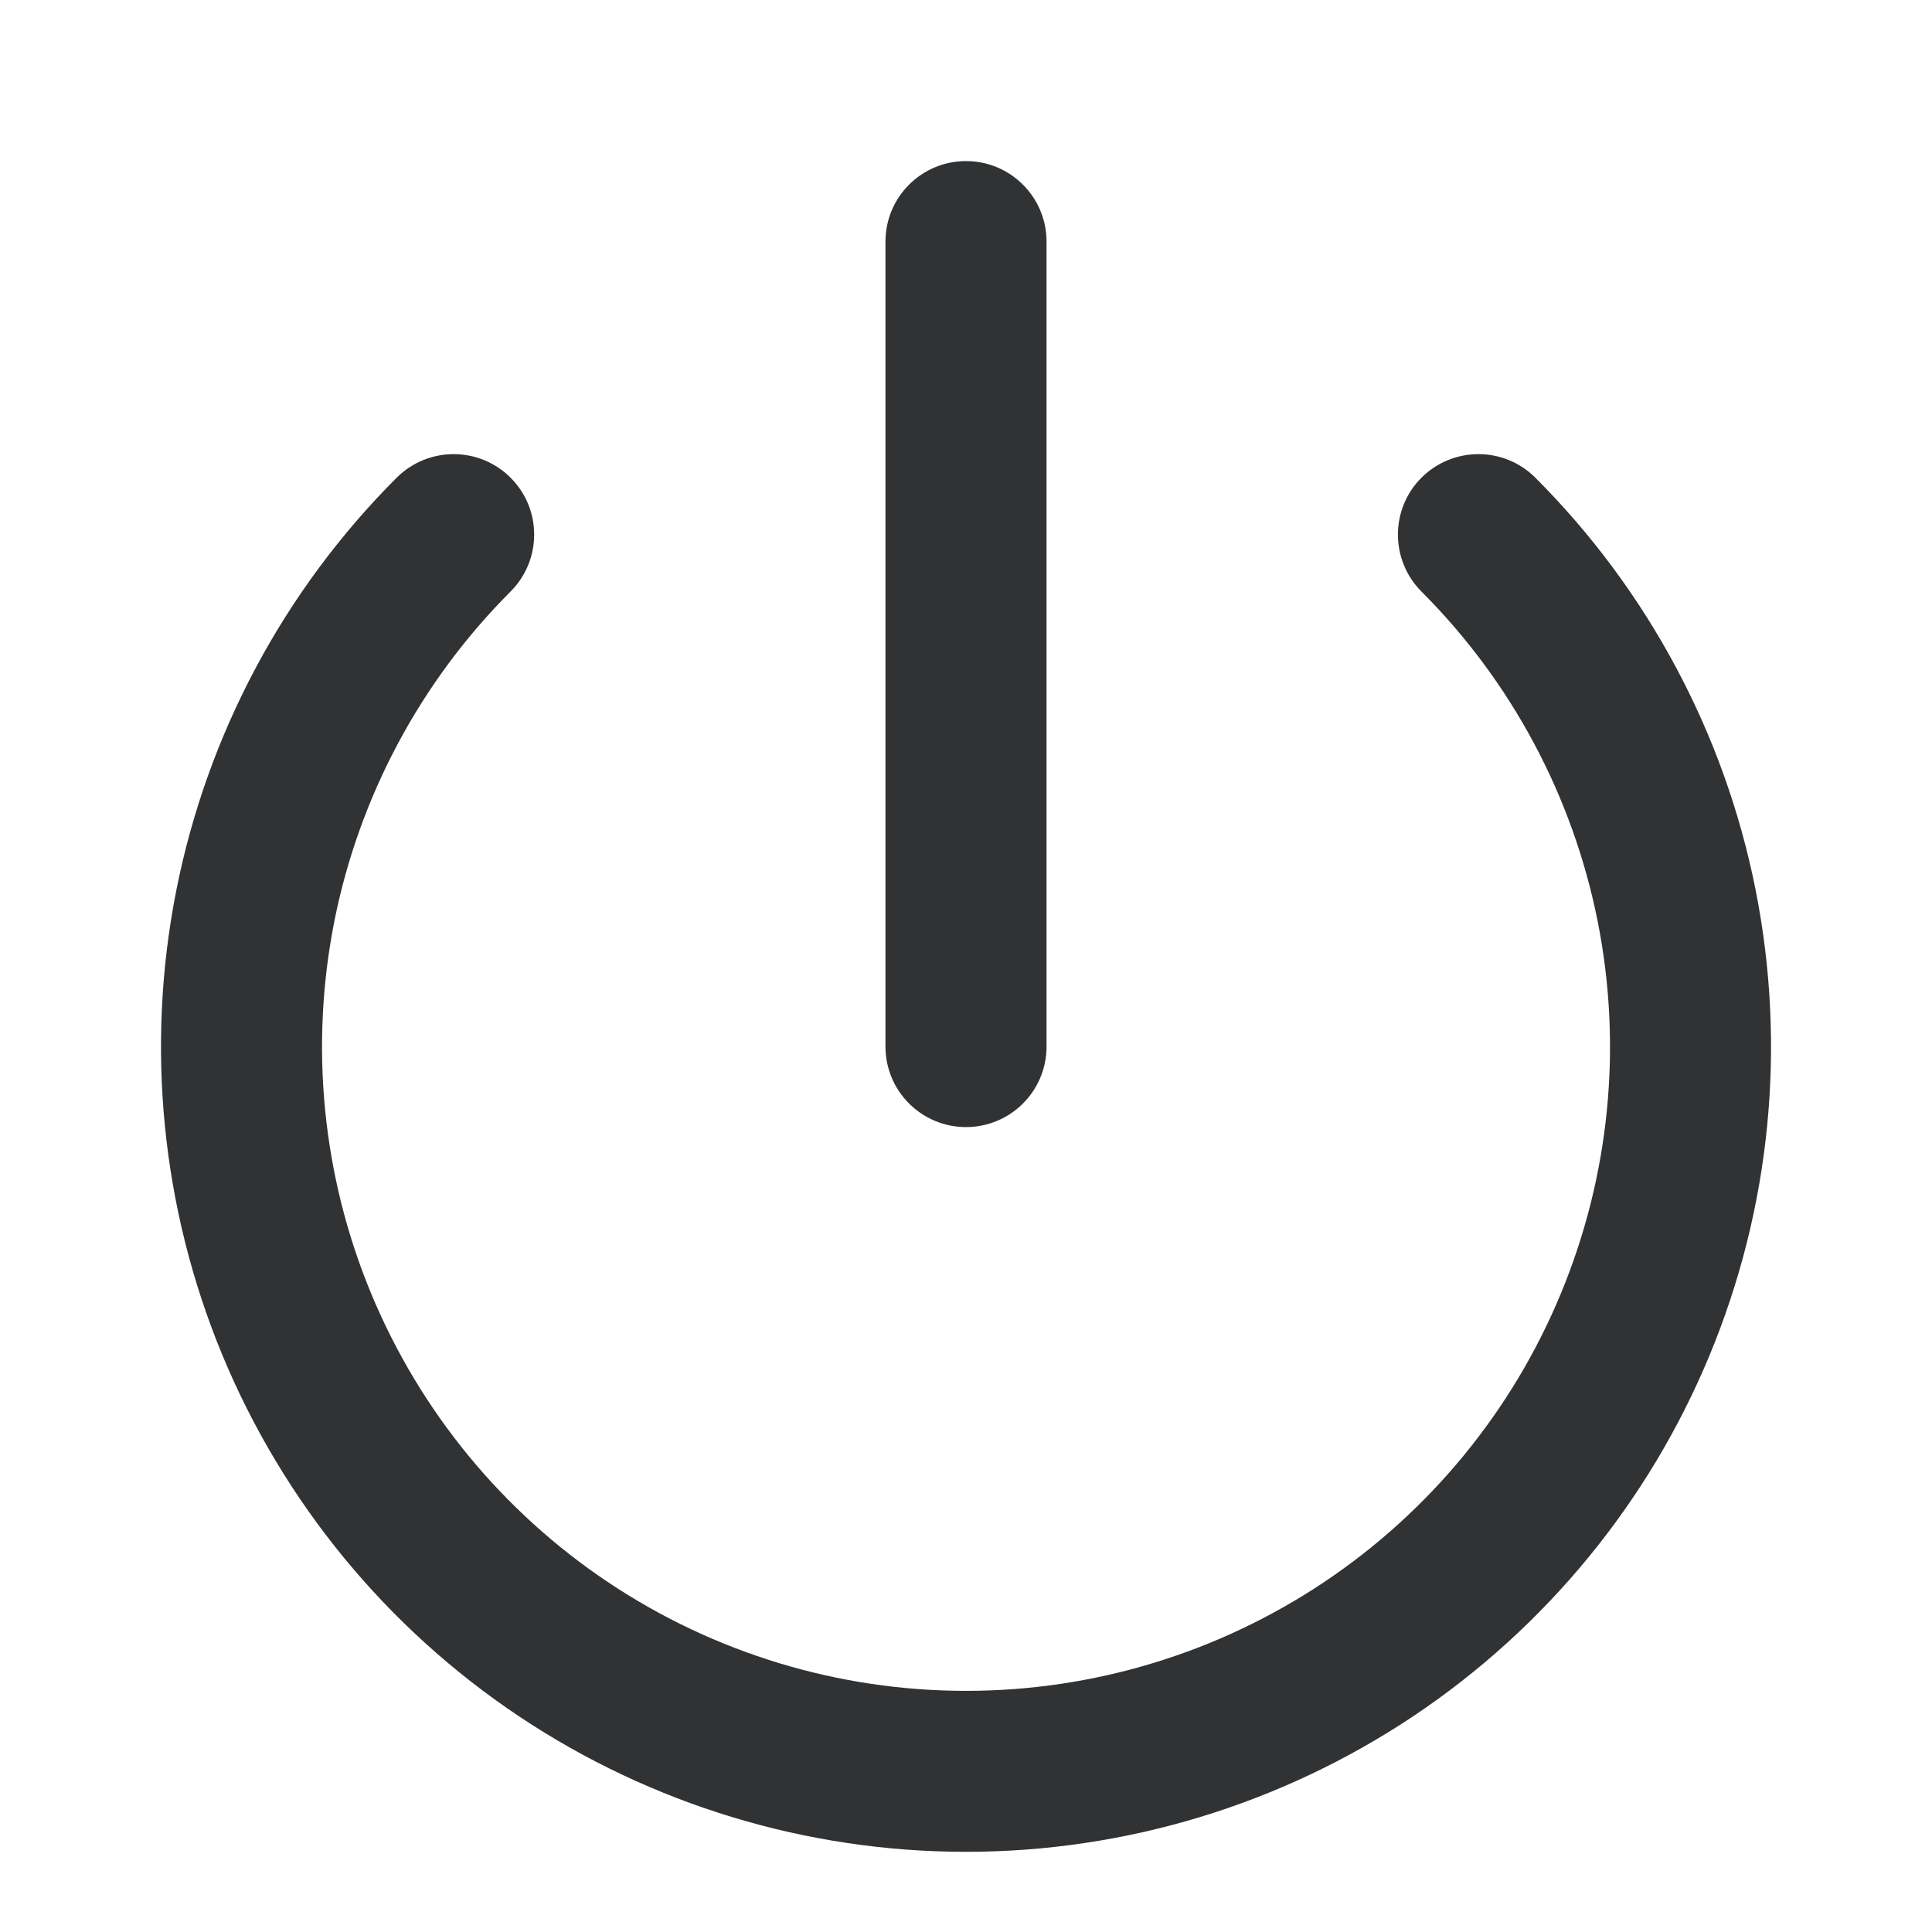 <svg xmlns="http://www.w3.org/2000/svg" width="16" height="16" fill="none" viewBox="0 0 16 16"><path fill="#303233" fill-rule="evenodd" d="M4.228 3.956C4.489 4.216 4.489 4.638 4.228 4.899C3.483 5.645 2.975 6.595 2.769 7.629C2.564 8.664 2.669 9.736 3.073 10.711C3.477 11.685 4.16 12.518 5.037 13.104C5.914 13.69 6.945 14.003 8 14.003C9.055 14.003 10.086 13.69 10.963 13.104C11.84 12.518 12.524 11.685 12.927 10.711C13.331 9.736 13.437 8.664 13.231 7.629C13.025 6.595 12.518 5.645 11.772 4.899C11.512 4.638 11.512 4.216 11.772 3.956C12.033 3.696 12.455 3.696 12.715 3.956C13.647 4.888 14.282 6.076 14.539 7.369C14.796 8.663 14.664 10.003 14.159 11.221C13.655 12.439 12.8 13.48 11.704 14.213C10.607 14.945 9.319 15.336 8 15.336C6.682 15.336 5.393 14.945 4.297 14.213C3.2 13.48 2.346 12.439 1.841 11.221C1.337 10.003 1.204 8.663 1.461 7.369C1.718 6.076 2.353 4.888 3.285 3.956C3.546 3.696 3.968 3.696 4.228 3.956Z" clip-rule="evenodd"/><path fill="#303233" fill-rule="evenodd" d="M8 1.334C8.368 1.334 8.667 1.632 8.667 2.001V8.667C8.667 9.036 8.368 9.334 8 9.334C7.632 9.334 7.333 9.036 7.333 8.667V2.001C7.333 1.632 7.632 1.334 8 1.334Z" clip-rule="evenodd"/></svg>